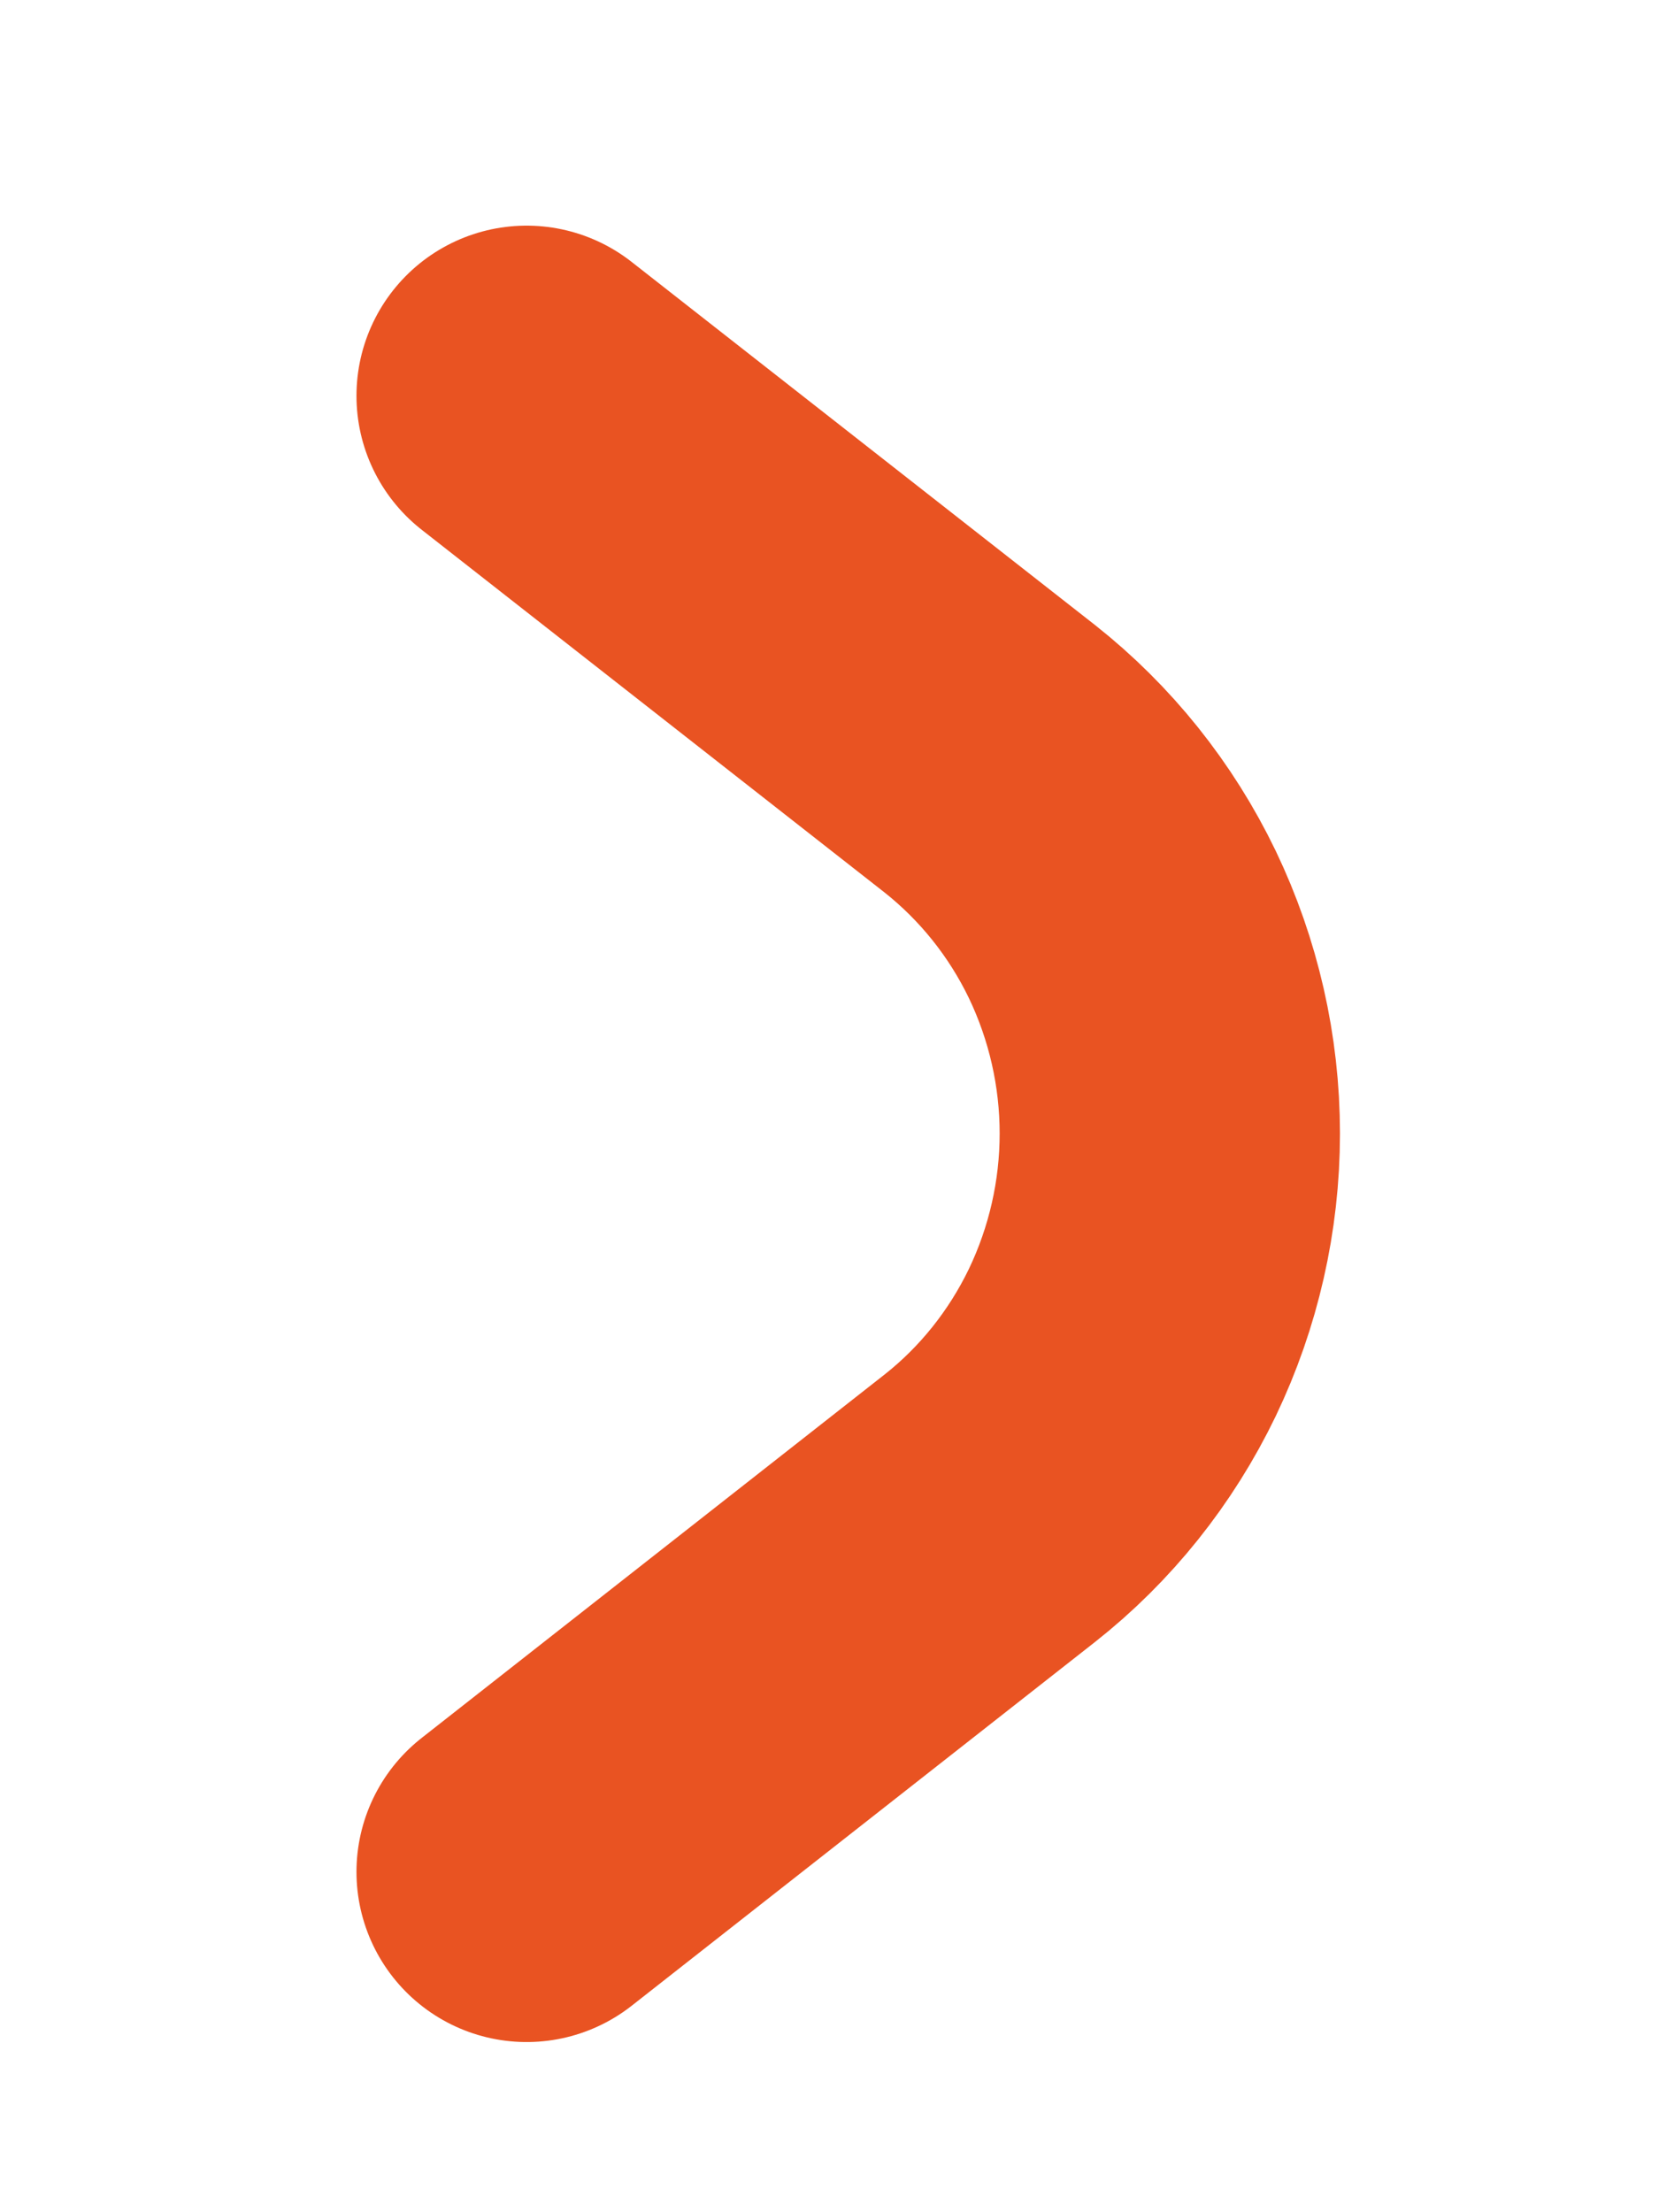<svg width="15" height="20" viewBox="0 0 8 13" fill="none" xmlns="http://www.w3.org/2000/svg">
<path d="M2.22 11L4.941 8.864C5.27 8.605 5.537 8.271 5.721 7.889C5.904 7.507 6 7.087 6 6.661C6 6.235 5.904 5.815 5.721 5.433C5.537 5.051 5.27 4.718 4.941 4.458L2.22 2.326" stroke="#E95322" stroke-width="2" stroke-linecap="round" stroke-linejoin="round"/>
</svg>
